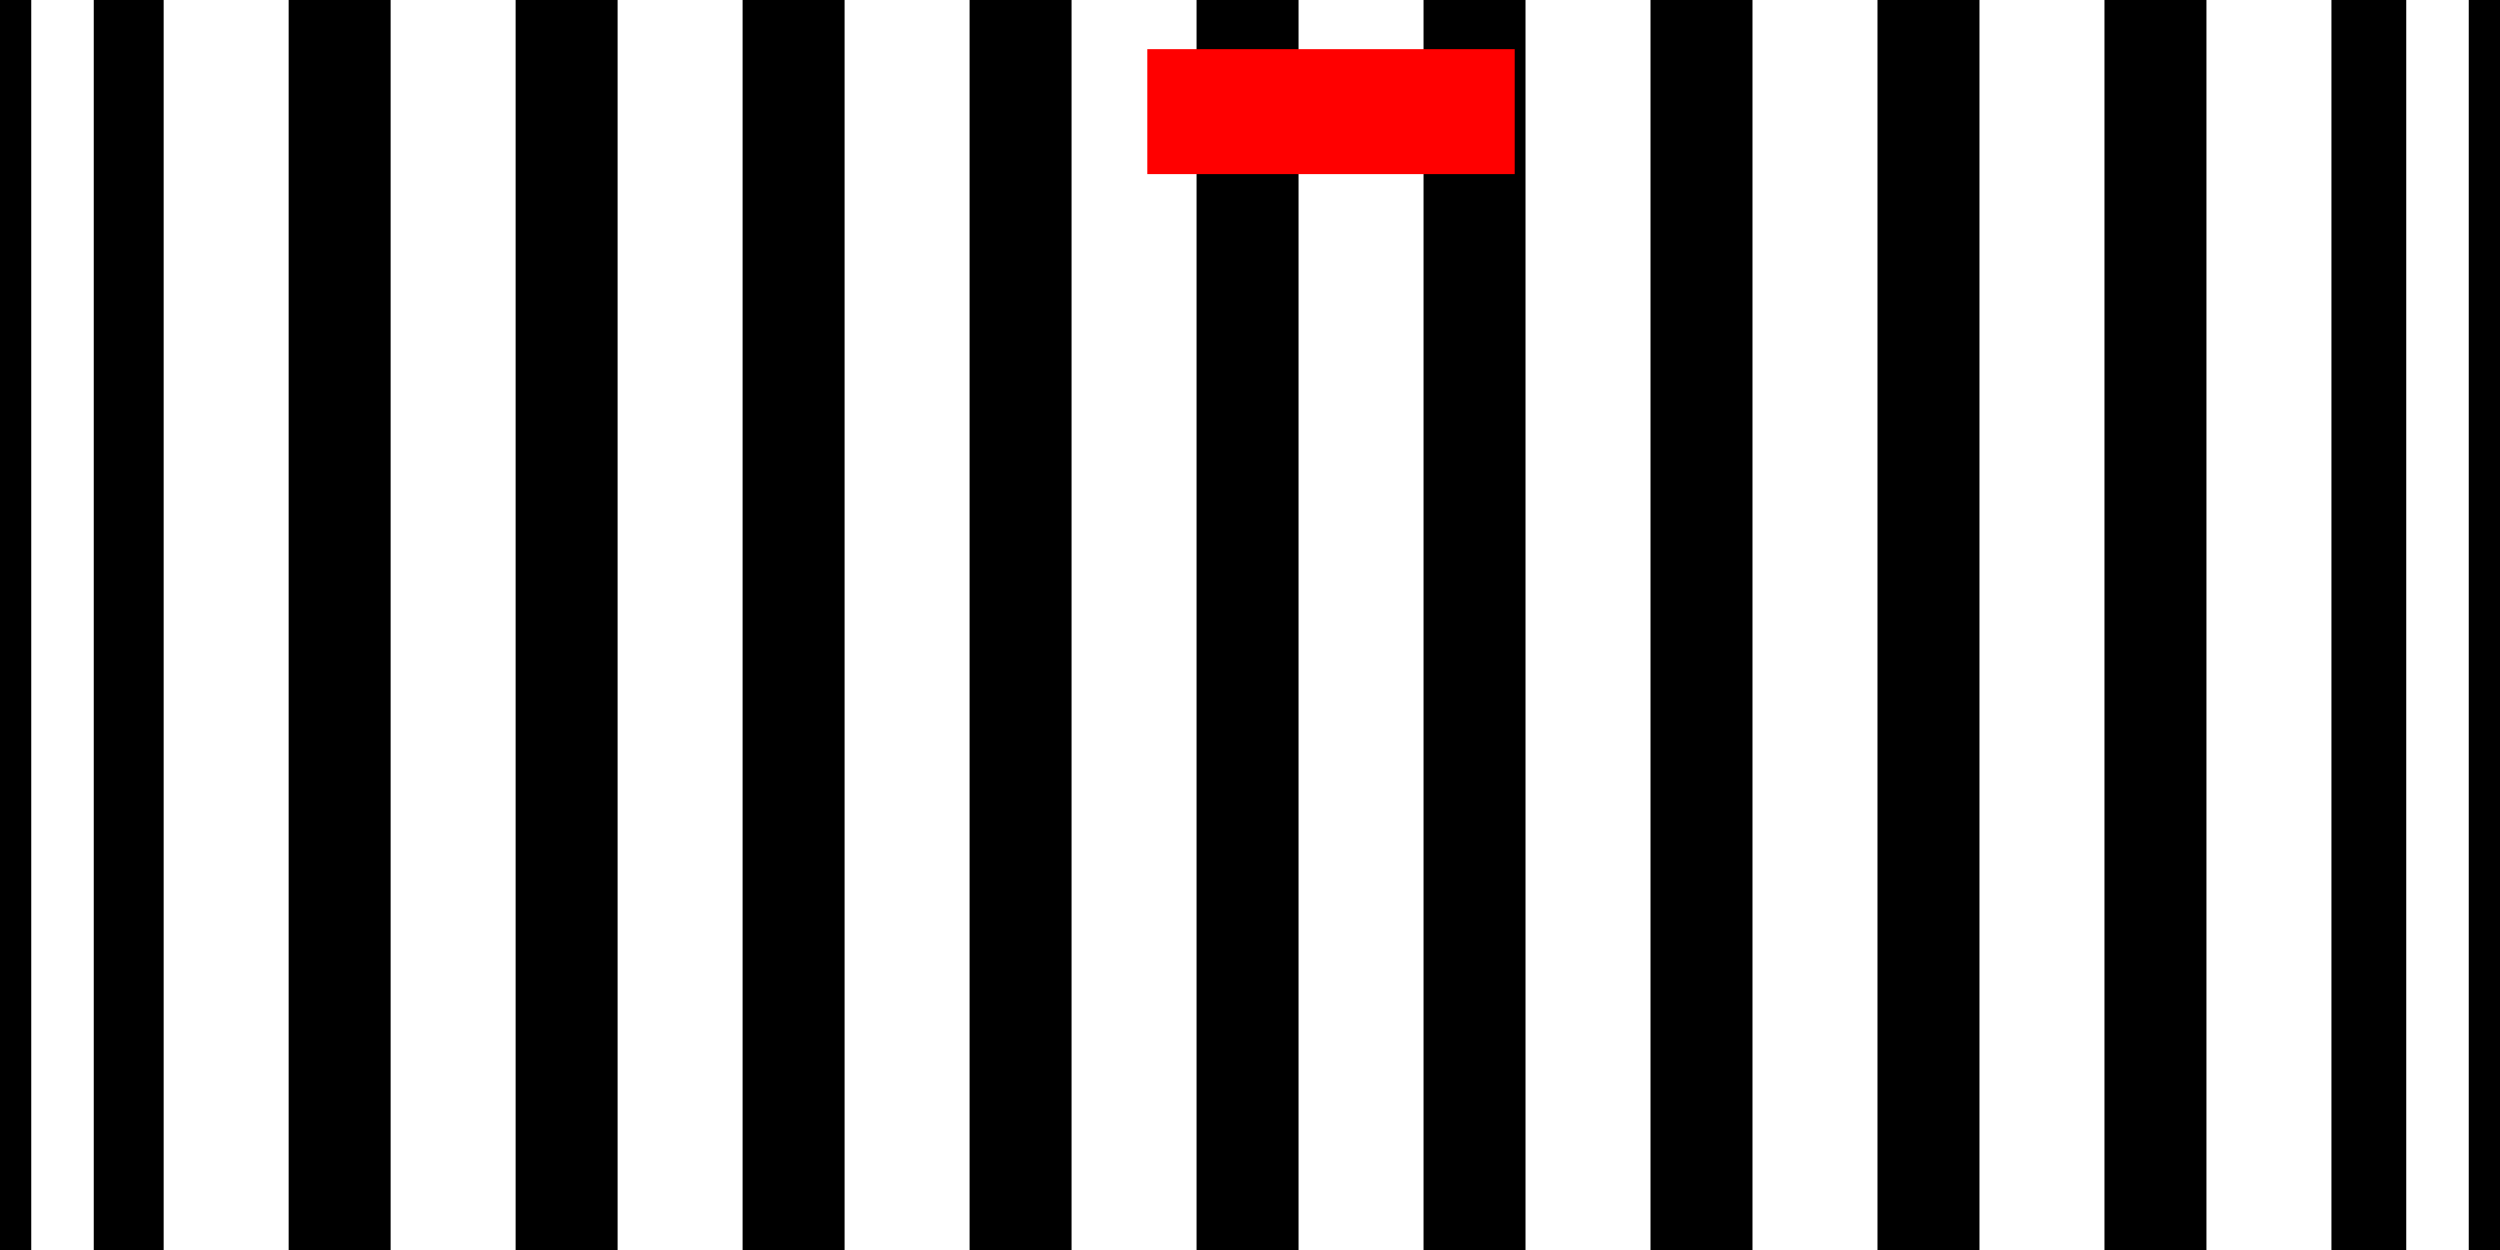 <?xml version="1.0" encoding="UTF-8" standalone="no"?>
<svg
   xmlns:dc="http://purl.org/dc/elements/1.1/"
   xmlns:cc="http://creativecommons.org/ns#"
   xmlns:rdf="http://www.w3.org/1999/02/22-rdf-syntax-ns#"
   xmlns:svg="http://www.w3.org/2000/svg"
   xmlns="http://www.w3.org/2000/svg"
   xmlns:sodipodi="http://sodipodi.sourceforge.net/DTD/sodipodi-0.dtd"
   xmlns:inkscape="http://www.inkscape.org/namespaces/inkscape"
   width="800"
   height="400"
   viewBox="0 0 211.667 105.833"
   version="1.1"
   id="svg943"
   sodipodi:docname="crosswalk.svg"
   inkscape:version="1.0.2 (e86c870, 2021-01-15)">
  <sodipodi:namedview
     pagecolor="#ffffff"
     bordercolor="#666666"
     borderopacity="1"
     objecttolerance="10"
     gridtolerance="10"
     guidetolerance="10"
     inkscape:pageopacity="0"
     inkscape:pageshadow="2"
     inkscape:window-width="2556"
     inkscape:window-height="1395"
     id="namedview1804"
     showgrid="false"
     inkscape:zoom="1.5699999"
     inkscape:cx="240.44585"
     inkscape:cy="199.36307"
     inkscape:window-x="0"
     inkscape:window-y="18"
     inkscape:window-maximized="0"
     inkscape:current-layer="svg943" />
  <defs
     id="defs937" />
  <g
     id="layer1"
     transform="translate(-5.124,-91.695)">
    <rect
       style="fill:#000000;fill-opacity:1;stroke:none;stroke-width:5.292;stroke-linecap:round;stroke-linejoin:round;stroke-dasharray:42.333, 42.333;paint-order:markers fill stroke"
       id="rect1506"
       width="211.667"
       height="105.833"
       x="5.124"
       y="91.695" />
    <path
       style="fill:none;fill-opacity:1;stroke:#ffffff;stroke-width:5.292;stroke-linecap:butt;stroke-linejoin:round;stroke-miterlimit:4;stroke-dasharray:none;stroke-dashoffset:0;stroke-opacity:1;paint-order:markers fill stroke"
       d="M 10.416,91.695 V 197.528"
       id="path1508" />
    <path
       style="fill:none;fill-opacity:1;stroke:#ffffff;stroke-width:5.292;stroke-linecap:butt;stroke-linejoin:round;stroke-miterlimit:4;stroke-dasharray:none;stroke-dashoffset:0;stroke-opacity:1;paint-order:markers fill stroke"
       d="M 211.499,91.695 V 197.528"
       id="path1508-6" />
    <path
       style="fill:none;fill-opacity:1;stroke:#ffffff;stroke-width:10.583;stroke-linecap:butt;stroke-linejoin:round;stroke-miterlimit:4;stroke-dasharray:none;stroke-dashoffset:0;stroke-opacity:1;paint-order:markers fill stroke"
       d="M 43.489,91.695 V 197.528"
       id="path1508-2" />
    <path
       style="fill:none;fill-opacity:1;stroke:#ffffff;stroke-width:10.583;stroke-linecap:butt;stroke-linejoin:round;stroke-miterlimit:4;stroke-dasharray:none;stroke-dashoffset:0;stroke-opacity:1;paint-order:markers fill stroke"
       d="M 62.706,91.695 V 197.528"
       id="path1508-2-2" />
    <path
       style="fill:none;fill-opacity:1;stroke:#ffffff;stroke-width:10.583;stroke-linecap:butt;stroke-linejoin:round;stroke-miterlimit:4;stroke-dasharray:none;stroke-dashoffset:0;stroke-opacity:1;paint-order:markers fill stroke"
       d="M 81.924,91.695 V 197.528"
       id="path1508-2-7" />
    <path
       style="fill:none;fill-opacity:1;stroke:#ffffff;stroke-width:10.583;stroke-linecap:butt;stroke-linejoin:round;stroke-miterlimit:4;stroke-dasharray:none;stroke-dashoffset:0;stroke-opacity:1;paint-order:markers fill stroke"
       d="M 120.359,91.695 V 197.528"
       id="path1508-2-0" />
    <path
       style="fill:none;fill-opacity:1;stroke:#ffffff;stroke-width:10.583;stroke-linecap:butt;stroke-linejoin:round;stroke-miterlimit:4;stroke-dasharray:none;stroke-dashoffset:0;stroke-opacity:1;paint-order:markers fill stroke"
       d="M 139.576,91.695 V 197.528"
       id="path1508-2-9" />
    <path
       style="fill:none;fill-opacity:1;stroke:#ffffff;stroke-width:10.583;stroke-linecap:butt;stroke-linejoin:round;stroke-miterlimit:4;stroke-dasharray:none;stroke-dashoffset:0;stroke-opacity:1;paint-order:markers fill stroke"
       d="M 158.793,91.695 V 197.528"
       id="path1508-2-3" />
    <path
       style="fill:none;fill-opacity:1;stroke:#ffffff;stroke-width:10.583;stroke-linecap:butt;stroke-linejoin:round;stroke-miterlimit:4;stroke-dasharray:none;stroke-dashoffset:0;stroke-opacity:1;paint-order:markers fill stroke"
       d="M 178.011,91.695 V 197.528"
       id="path1508-2-6" />
    <path
       style="fill:none;fill-opacity:1;stroke:#ffffff;stroke-width:10.583;stroke-linecap:butt;stroke-linejoin:round;stroke-miterlimit:4;stroke-dasharray:none;stroke-dashoffset:0;stroke-opacity:1;paint-order:markers fill stroke"
       d="M 197.228,91.695 V 197.528"
       id="path1508-2-06" />
    <path
       style="fill:none;fill-opacity:1;stroke:#ffffff;stroke-width:10.583;stroke-linecap:butt;stroke-linejoin:round;stroke-miterlimit:4;stroke-dasharray:none;stroke-dashoffset:0;stroke-opacity:1;paint-order:markers fill stroke"
       d="M 101.141,91.695 V 197.528"
       id="path1508-2-26" />
    <path
       style="fill:none;fill-opacity:1;stroke:#ffffff;stroke-width:10.583;stroke-linecap:butt;stroke-linejoin:round;stroke-miterlimit:4;stroke-dasharray:none;stroke-dashoffset:0;stroke-opacity:1;paint-order:markers fill stroke"
       d="M 24.272,91.695 V 197.528"
       id="path1508-2-1" />
  </g>
  <rect
     style="fill:#ff0000;stroke:none;stroke-width:10.583;stroke-linejoin:round;paint-order:markers fill stroke;fill-opacity:1"
     id="rect2367"
     width="31.106"
     height="10.579"
     x="97.139"
     y="4.162" />
</svg>
